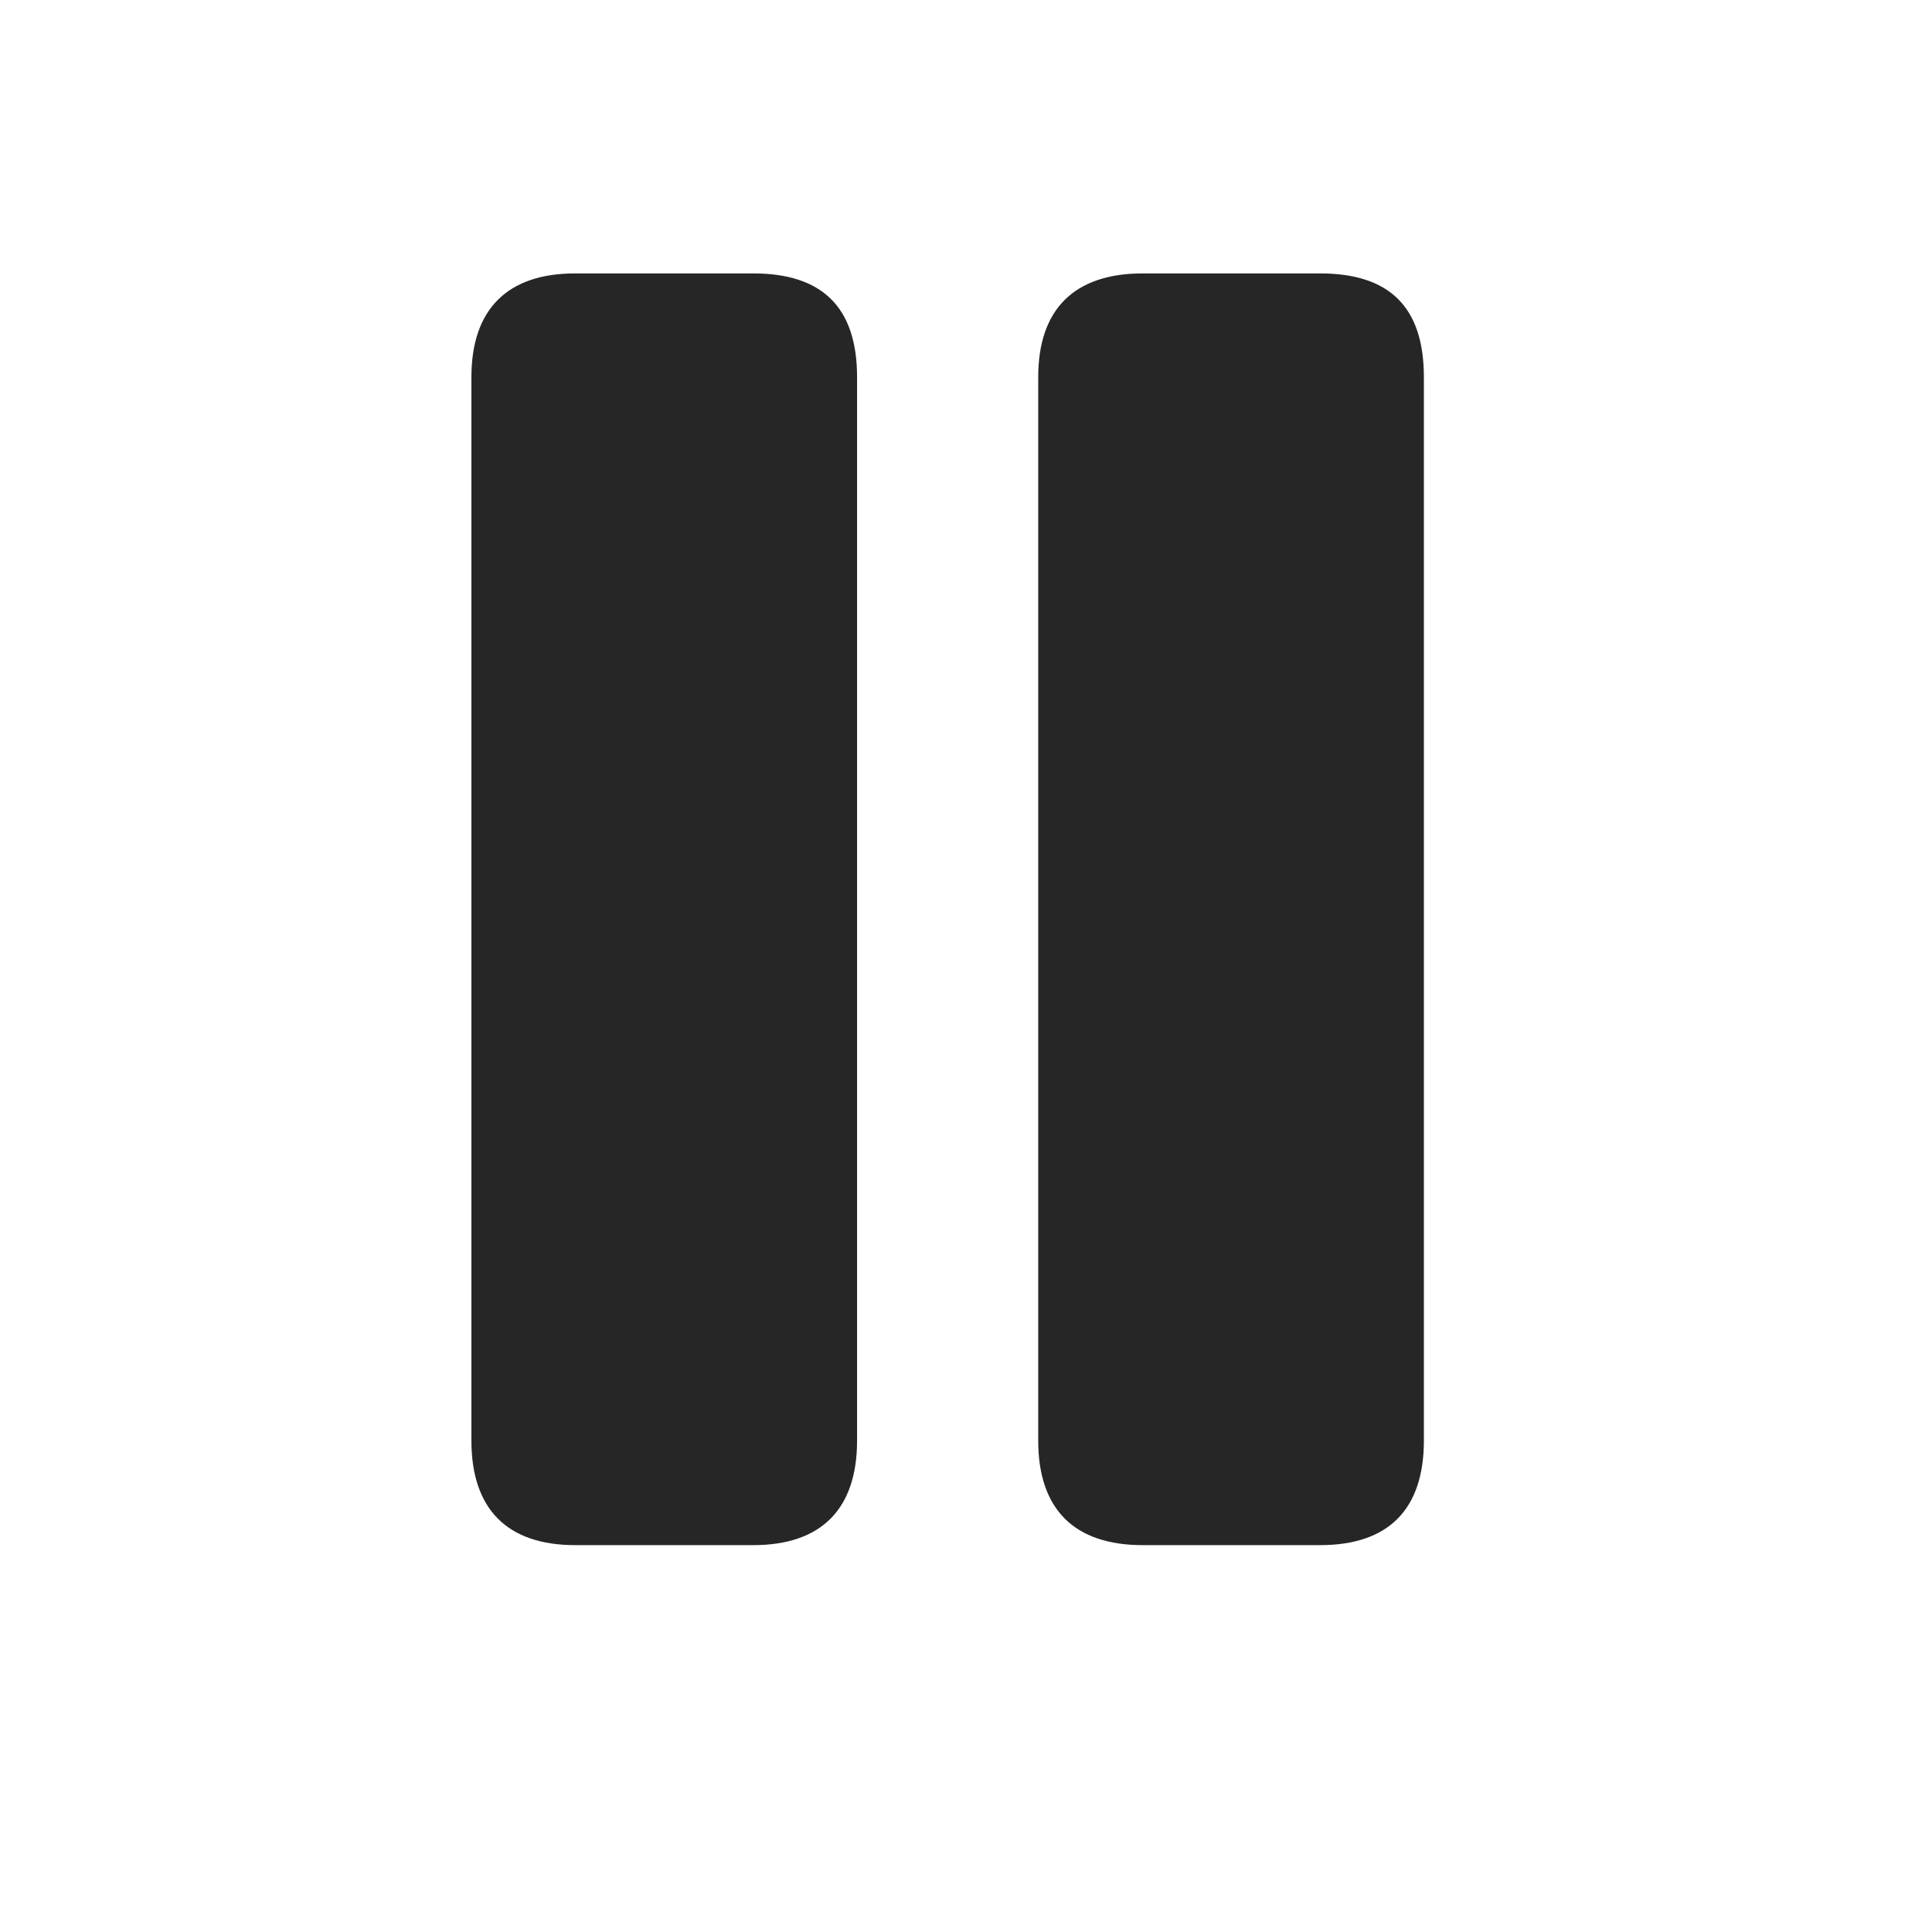 <svg width="29" height="29" viewBox="0 0 29 29" fill="currentColor" xmlns="http://www.w3.org/2000/svg">
<g clip-path="url(#clip0_2207_33841)">
<path d="M8.634 23.193H11.306C12.326 23.193 12.865 22.654 12.865 21.623V5.662C12.865 4.596 12.326 4.104 11.306 4.104H8.634C7.615 4.104 7.076 4.643 7.076 5.662V21.623C7.076 22.654 7.615 23.193 8.634 23.193ZM17.154 23.193H19.814C20.845 23.193 21.373 22.654 21.373 21.623V5.662C21.373 4.596 20.845 4.104 19.814 4.104H17.154C16.123 4.104 15.584 4.643 15.584 5.662V21.623C15.584 22.654 16.123 23.193 17.154 23.193Z" fill="currentColor" fill-opacity="0.85"/>
</g>
<defs>
<clipPath id="clip0_2207_33841">
<rect width="14.297" height="19.09" fill="currentColor" transform="translate(7.076 4.104)"/>
</clipPath>
</defs>
</svg>
